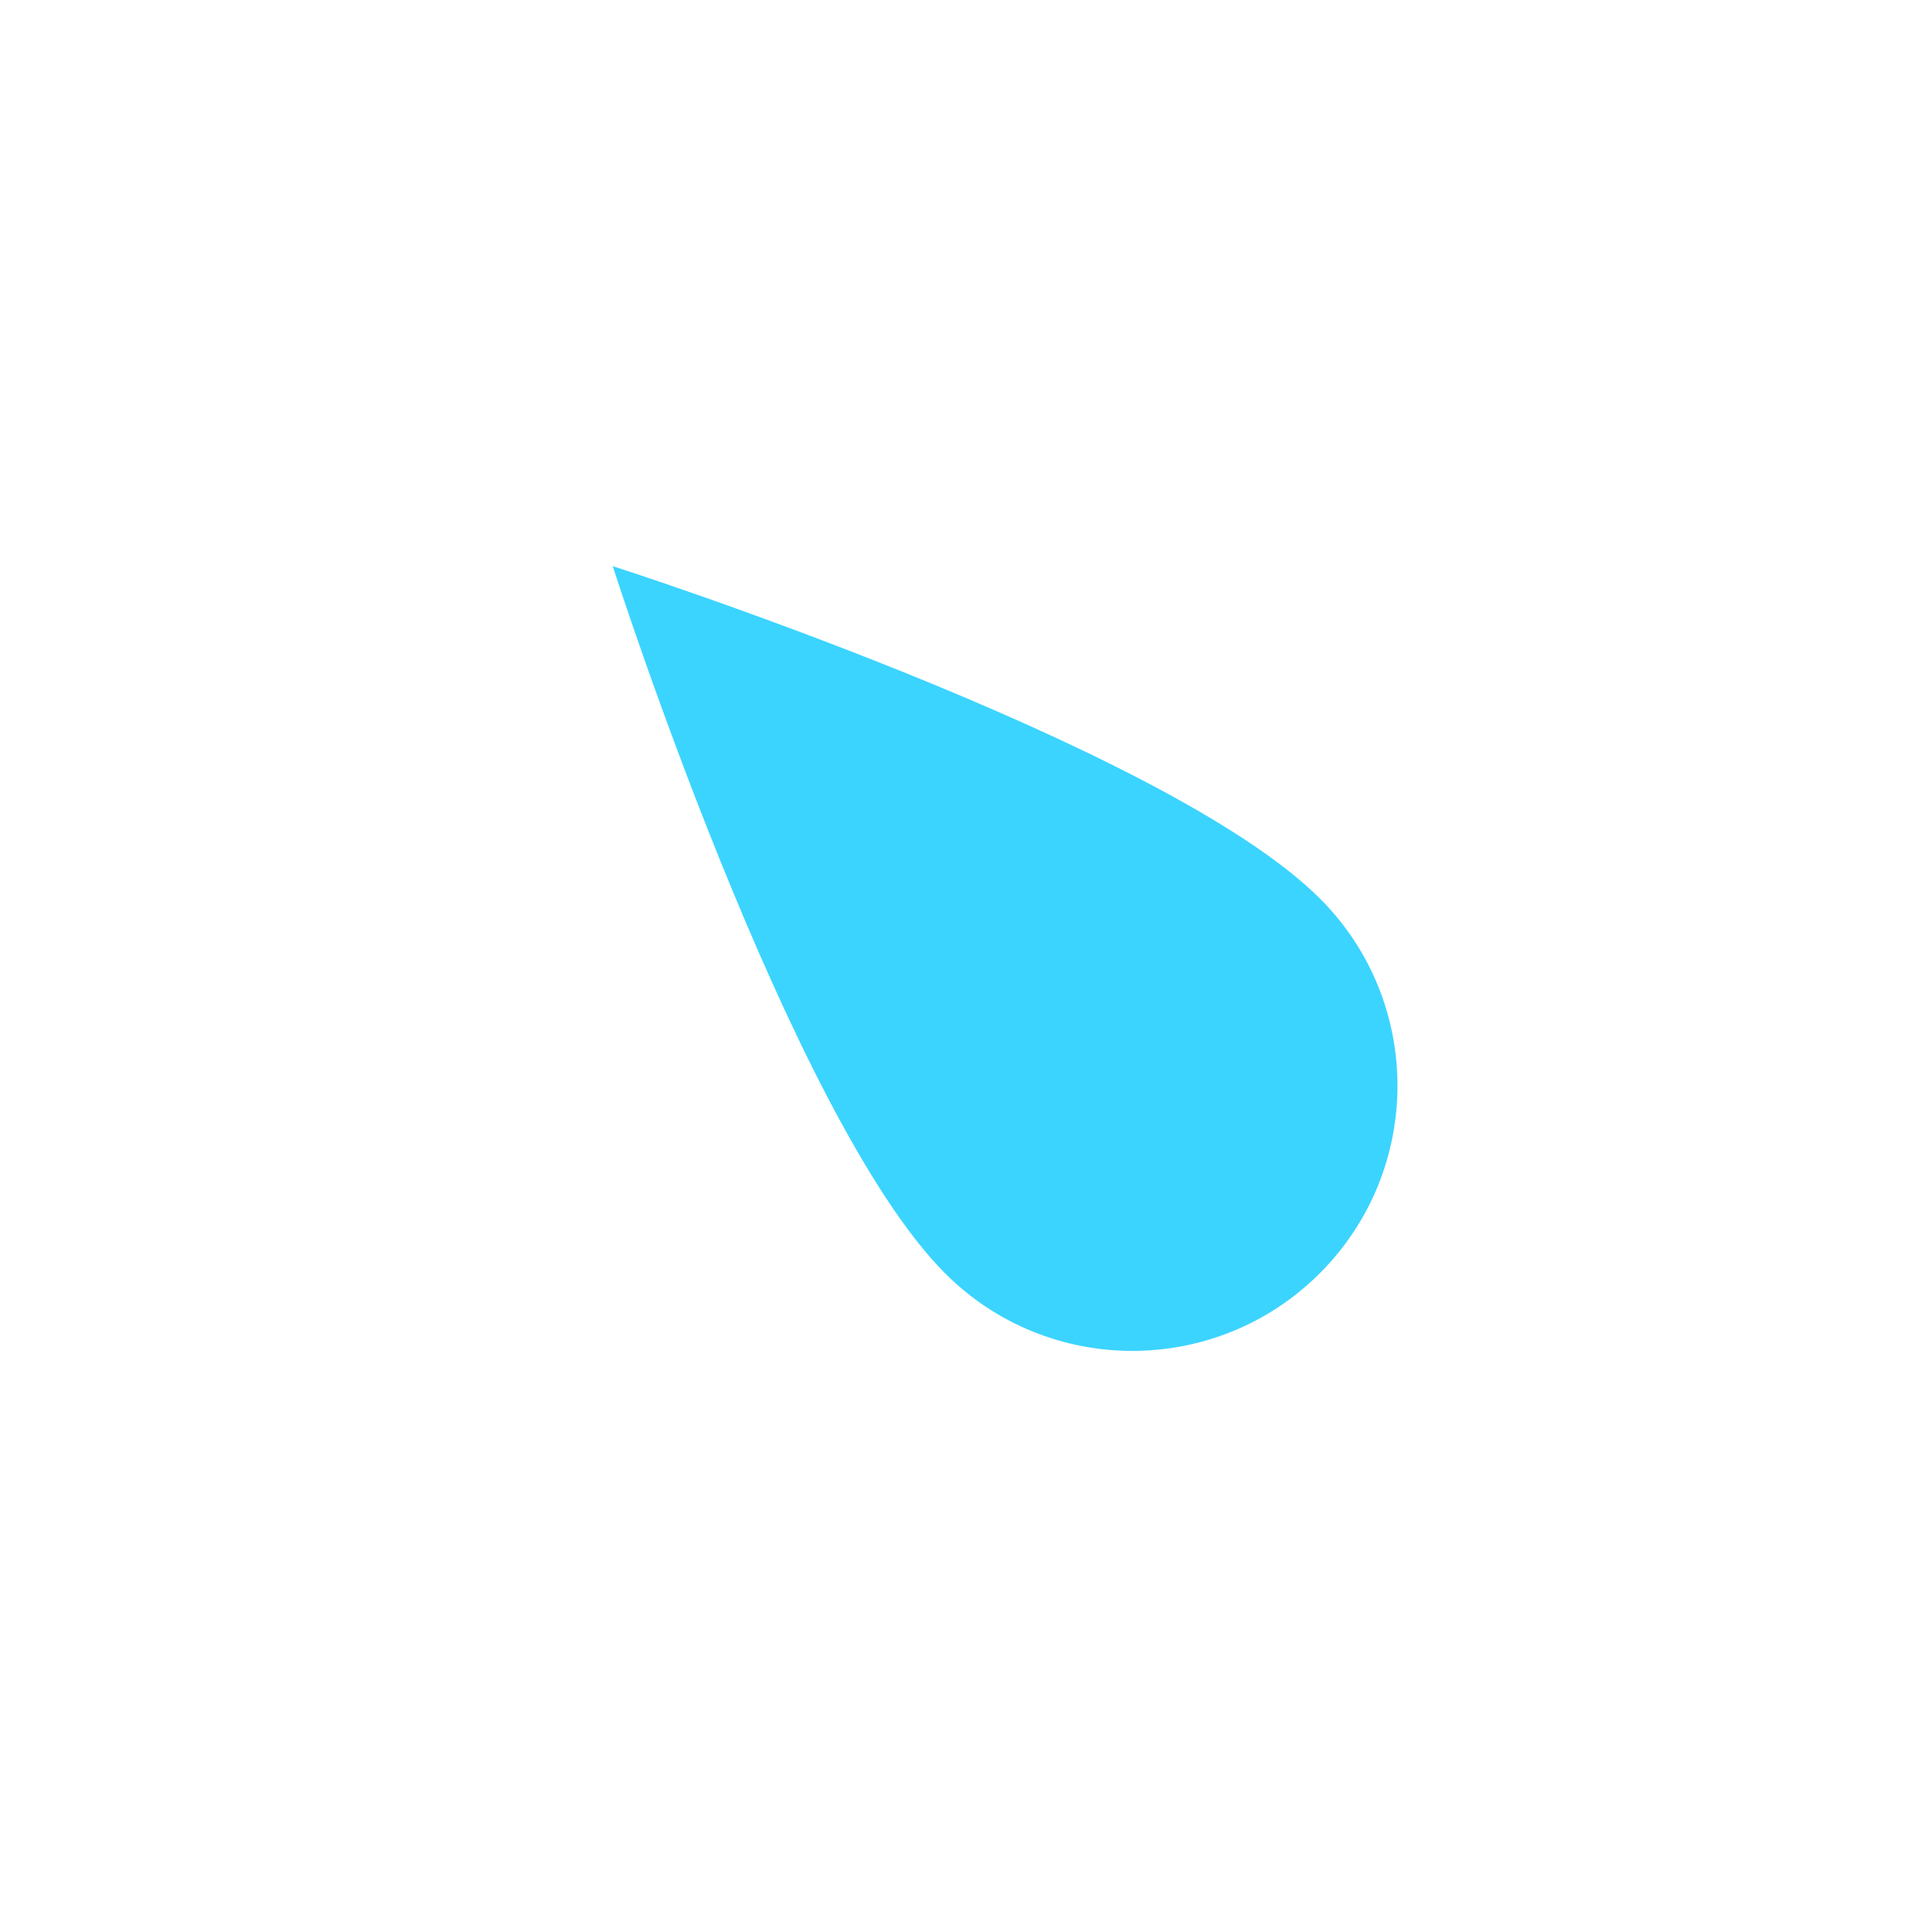 <?xml version="1.0" encoding="UTF-8" standalone="no"?>
<!DOCTYPE svg PUBLIC "-//W3C//DTD SVG 1.1//EN" "http://www.w3.org/Graphics/SVG/1.1/DTD/svg11.dtd">
<svg width="100%" height="100%" viewBox="0 0 1920 1920" version="1.1" xmlns="http://www.w3.org/2000/svg" xmlns:xlink="http://www.w3.org/1999/xlink" xml:space="preserve" xmlns:serif="http://www.serif.com/" style="fill-rule:evenodd;clip-rule:evenodd;stroke-linejoin:round;stroke-miterlimit:2;">
    <rect id="Artboard1" x="0" y="0" width="1920" height="1920" style="fill:none;"/>
    <g id="Artboard11" serif:id="Artboard1">
        <g transform="matrix(0.194,-0.194,0.366,0.366,422.664,748.858)">
            <path d="M960,0C960,0 0,988.33 0,1411.9C0,1692.33 430.162,1920 960,1920C1489.84,1920 1920,1692.33 1920,1411.9C1920,988.33 960,0 960,0Z" style="fill:rgb(59,212,255);"/>
        </g>
    </g>
</svg>
